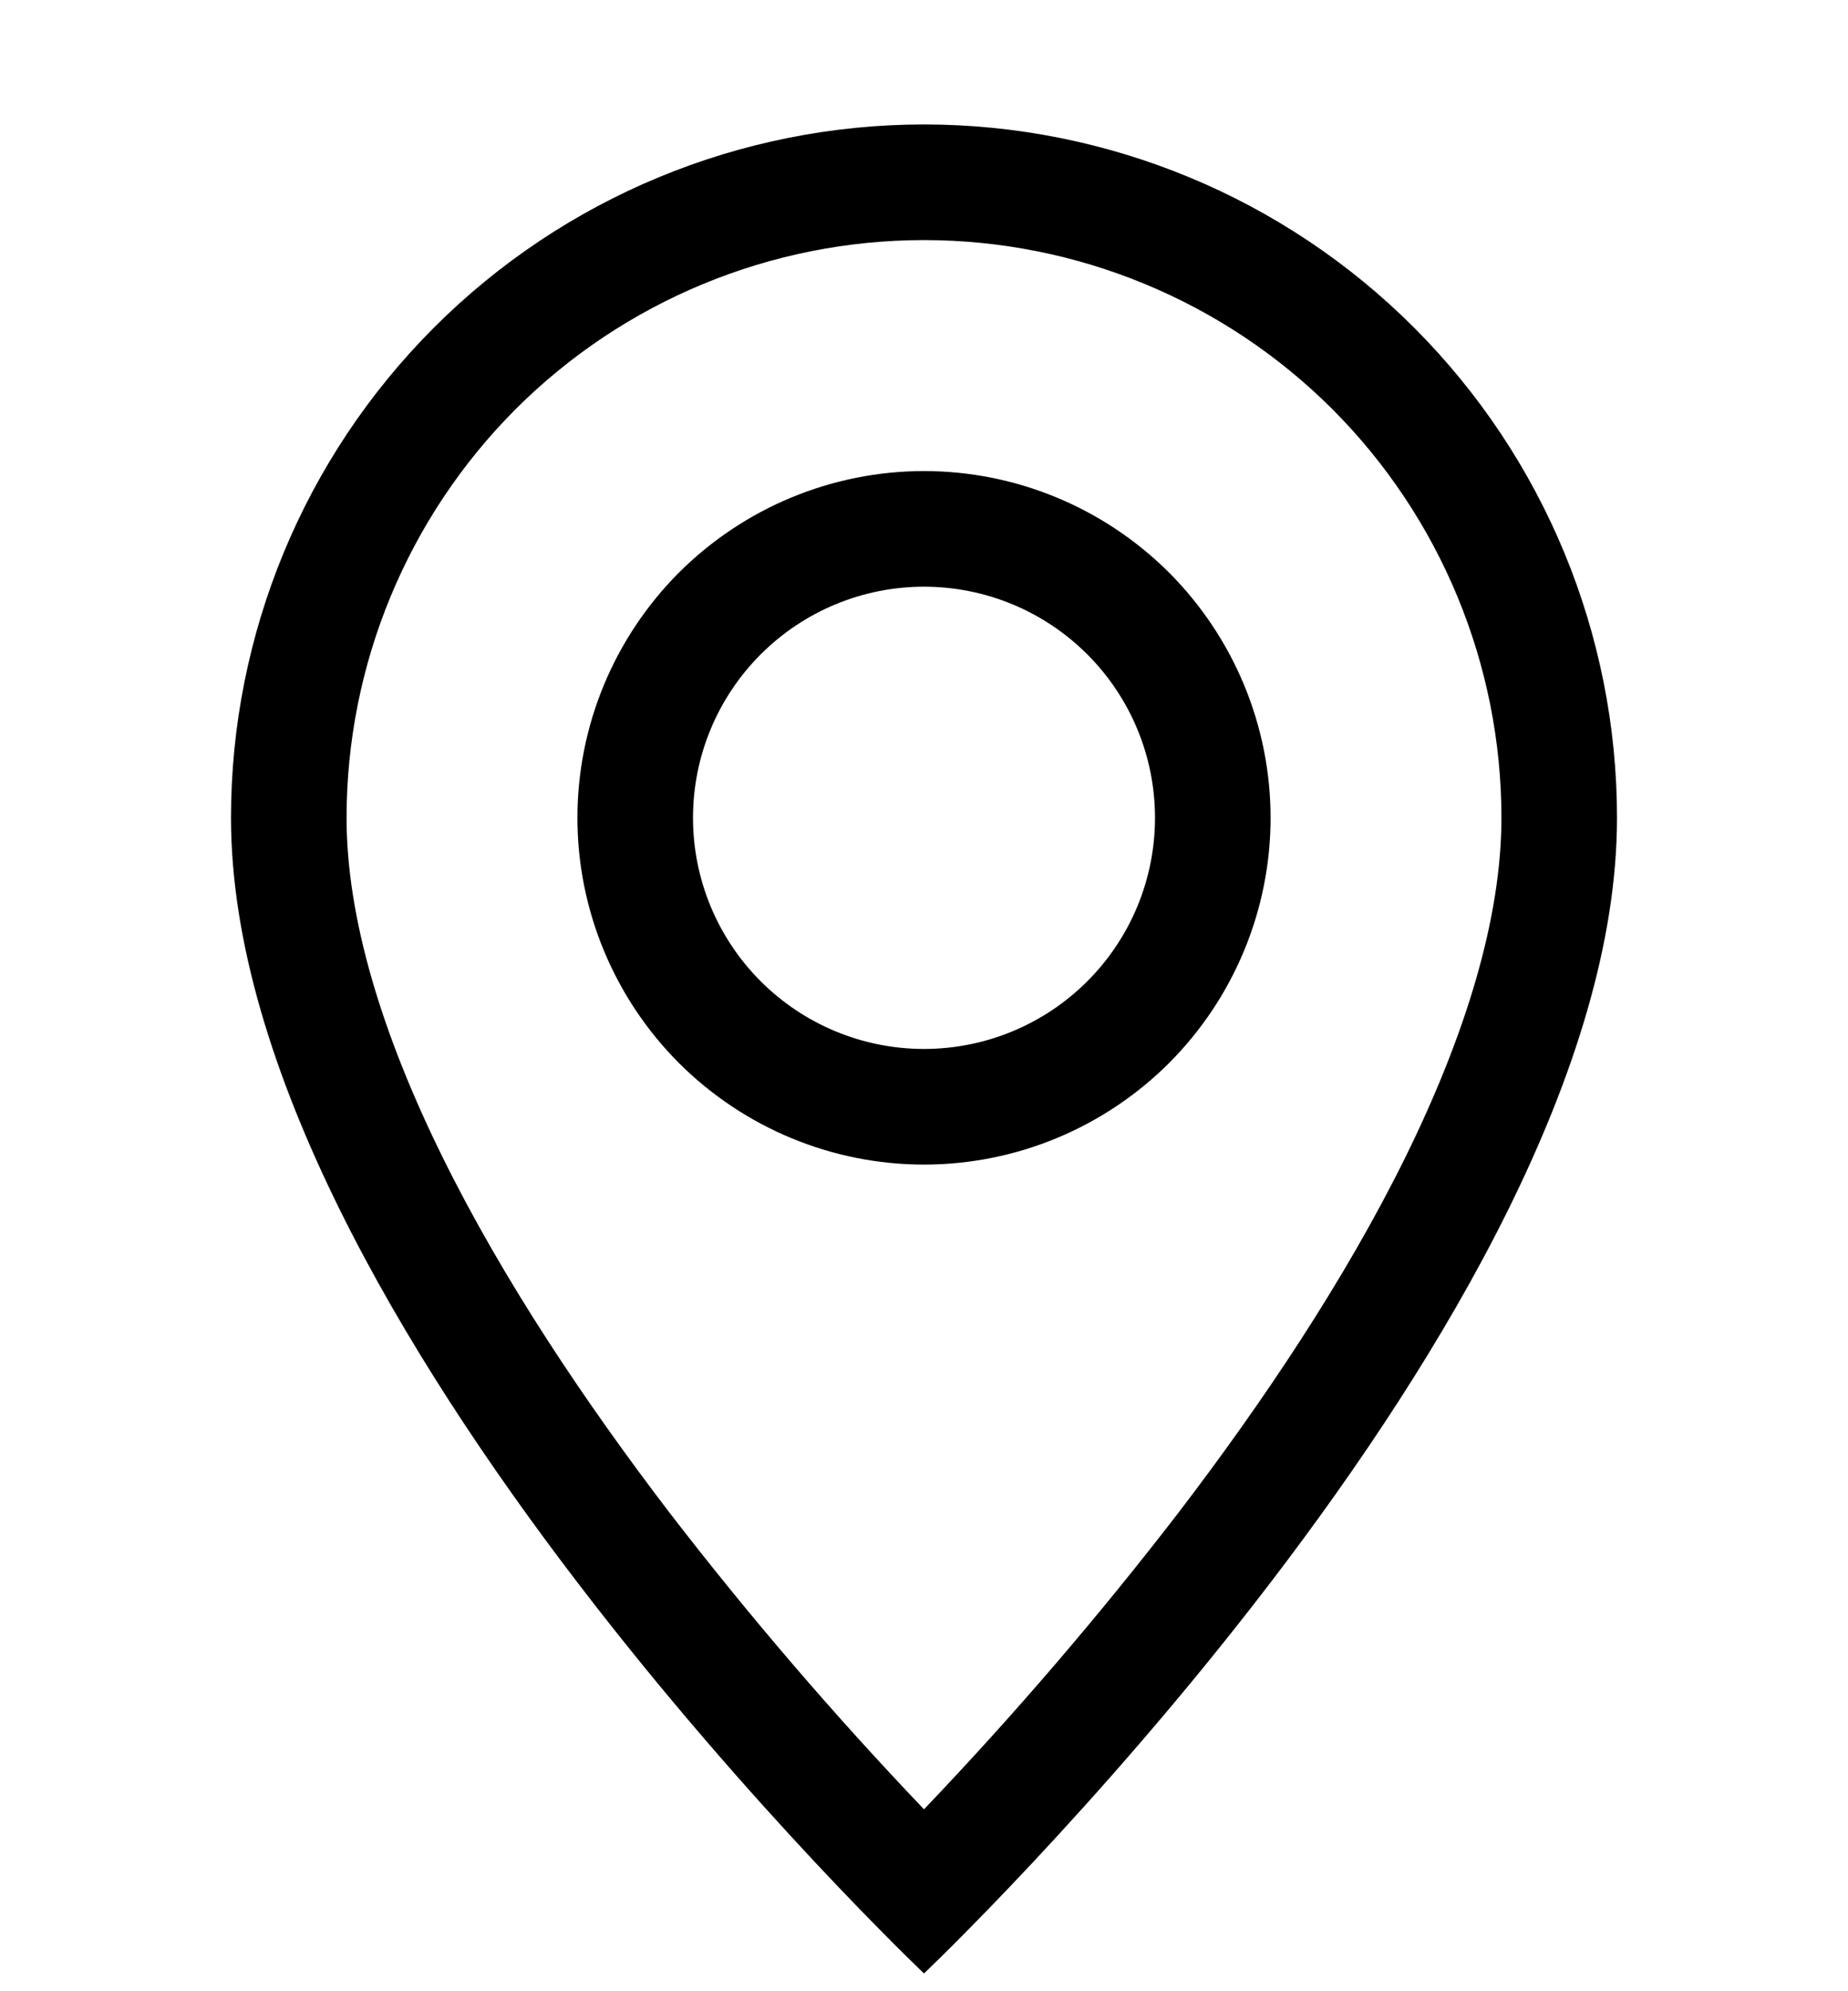 <svg width="13" height="14" viewBox="0 0 13 14" fill="none" xmlns="http://www.w3.org/2000/svg">
<g clip-path="url(#clip0_562_322)">
<path d="M9.885 8.139C9.459 9.002 8.882 9.861 8.292 10.633C7.732 11.36 7.134 12.057 6.5 12.721C5.866 12.057 5.268 11.36 4.708 10.633C4.118 9.861 3.541 9.002 3.115 8.139C2.684 7.267 2.438 6.45 2.438 5.75C2.438 4.673 2.866 3.639 3.627 2.877C4.389 2.116 5.423 1.688 6.5 1.688C7.577 1.688 8.611 2.116 9.373 2.877C10.134 3.639 10.562 4.673 10.562 5.75C10.562 6.45 10.315 7.267 9.885 8.139ZM6.5 13.875C6.5 13.875 11.375 9.255 11.375 5.75C11.375 4.457 10.861 3.217 9.947 2.303C9.033 1.389 7.793 0.875 6.5 0.875C5.207 0.875 3.967 1.389 3.053 2.303C2.139 3.217 1.625 4.457 1.625 5.75C1.625 9.255 6.5 13.875 6.5 13.875Z" fill="black"/>
<path d="M6.5 7.375C6.069 7.375 5.656 7.204 5.351 6.899C5.046 6.594 4.875 6.181 4.875 5.75C4.875 5.319 5.046 4.906 5.351 4.601C5.656 4.296 6.069 4.125 6.5 4.125C6.931 4.125 7.344 4.296 7.649 4.601C7.954 4.906 8.125 5.319 8.125 5.75C8.125 6.181 7.954 6.594 7.649 6.899C7.344 7.204 6.931 7.375 6.5 7.375ZM6.5 8.188C7.146 8.188 7.766 7.931 8.224 7.474C8.681 7.016 8.938 6.396 8.938 5.75C8.938 5.104 8.681 4.484 8.224 4.026C7.766 3.569 7.146 3.312 6.5 3.312C5.854 3.312 5.234 3.569 4.776 4.026C4.319 4.484 4.062 5.104 4.062 5.75C4.062 6.396 4.319 7.016 4.776 7.474C5.234 7.931 5.854 8.188 6.5 8.188Z" fill="black"/>
</g>
<defs>
<clipPath id="clip0_562_322">
<rect width="13" height="13" fill="white" transform="translate(0 0.875)"/>
</clipPath>
</defs>
</svg>
